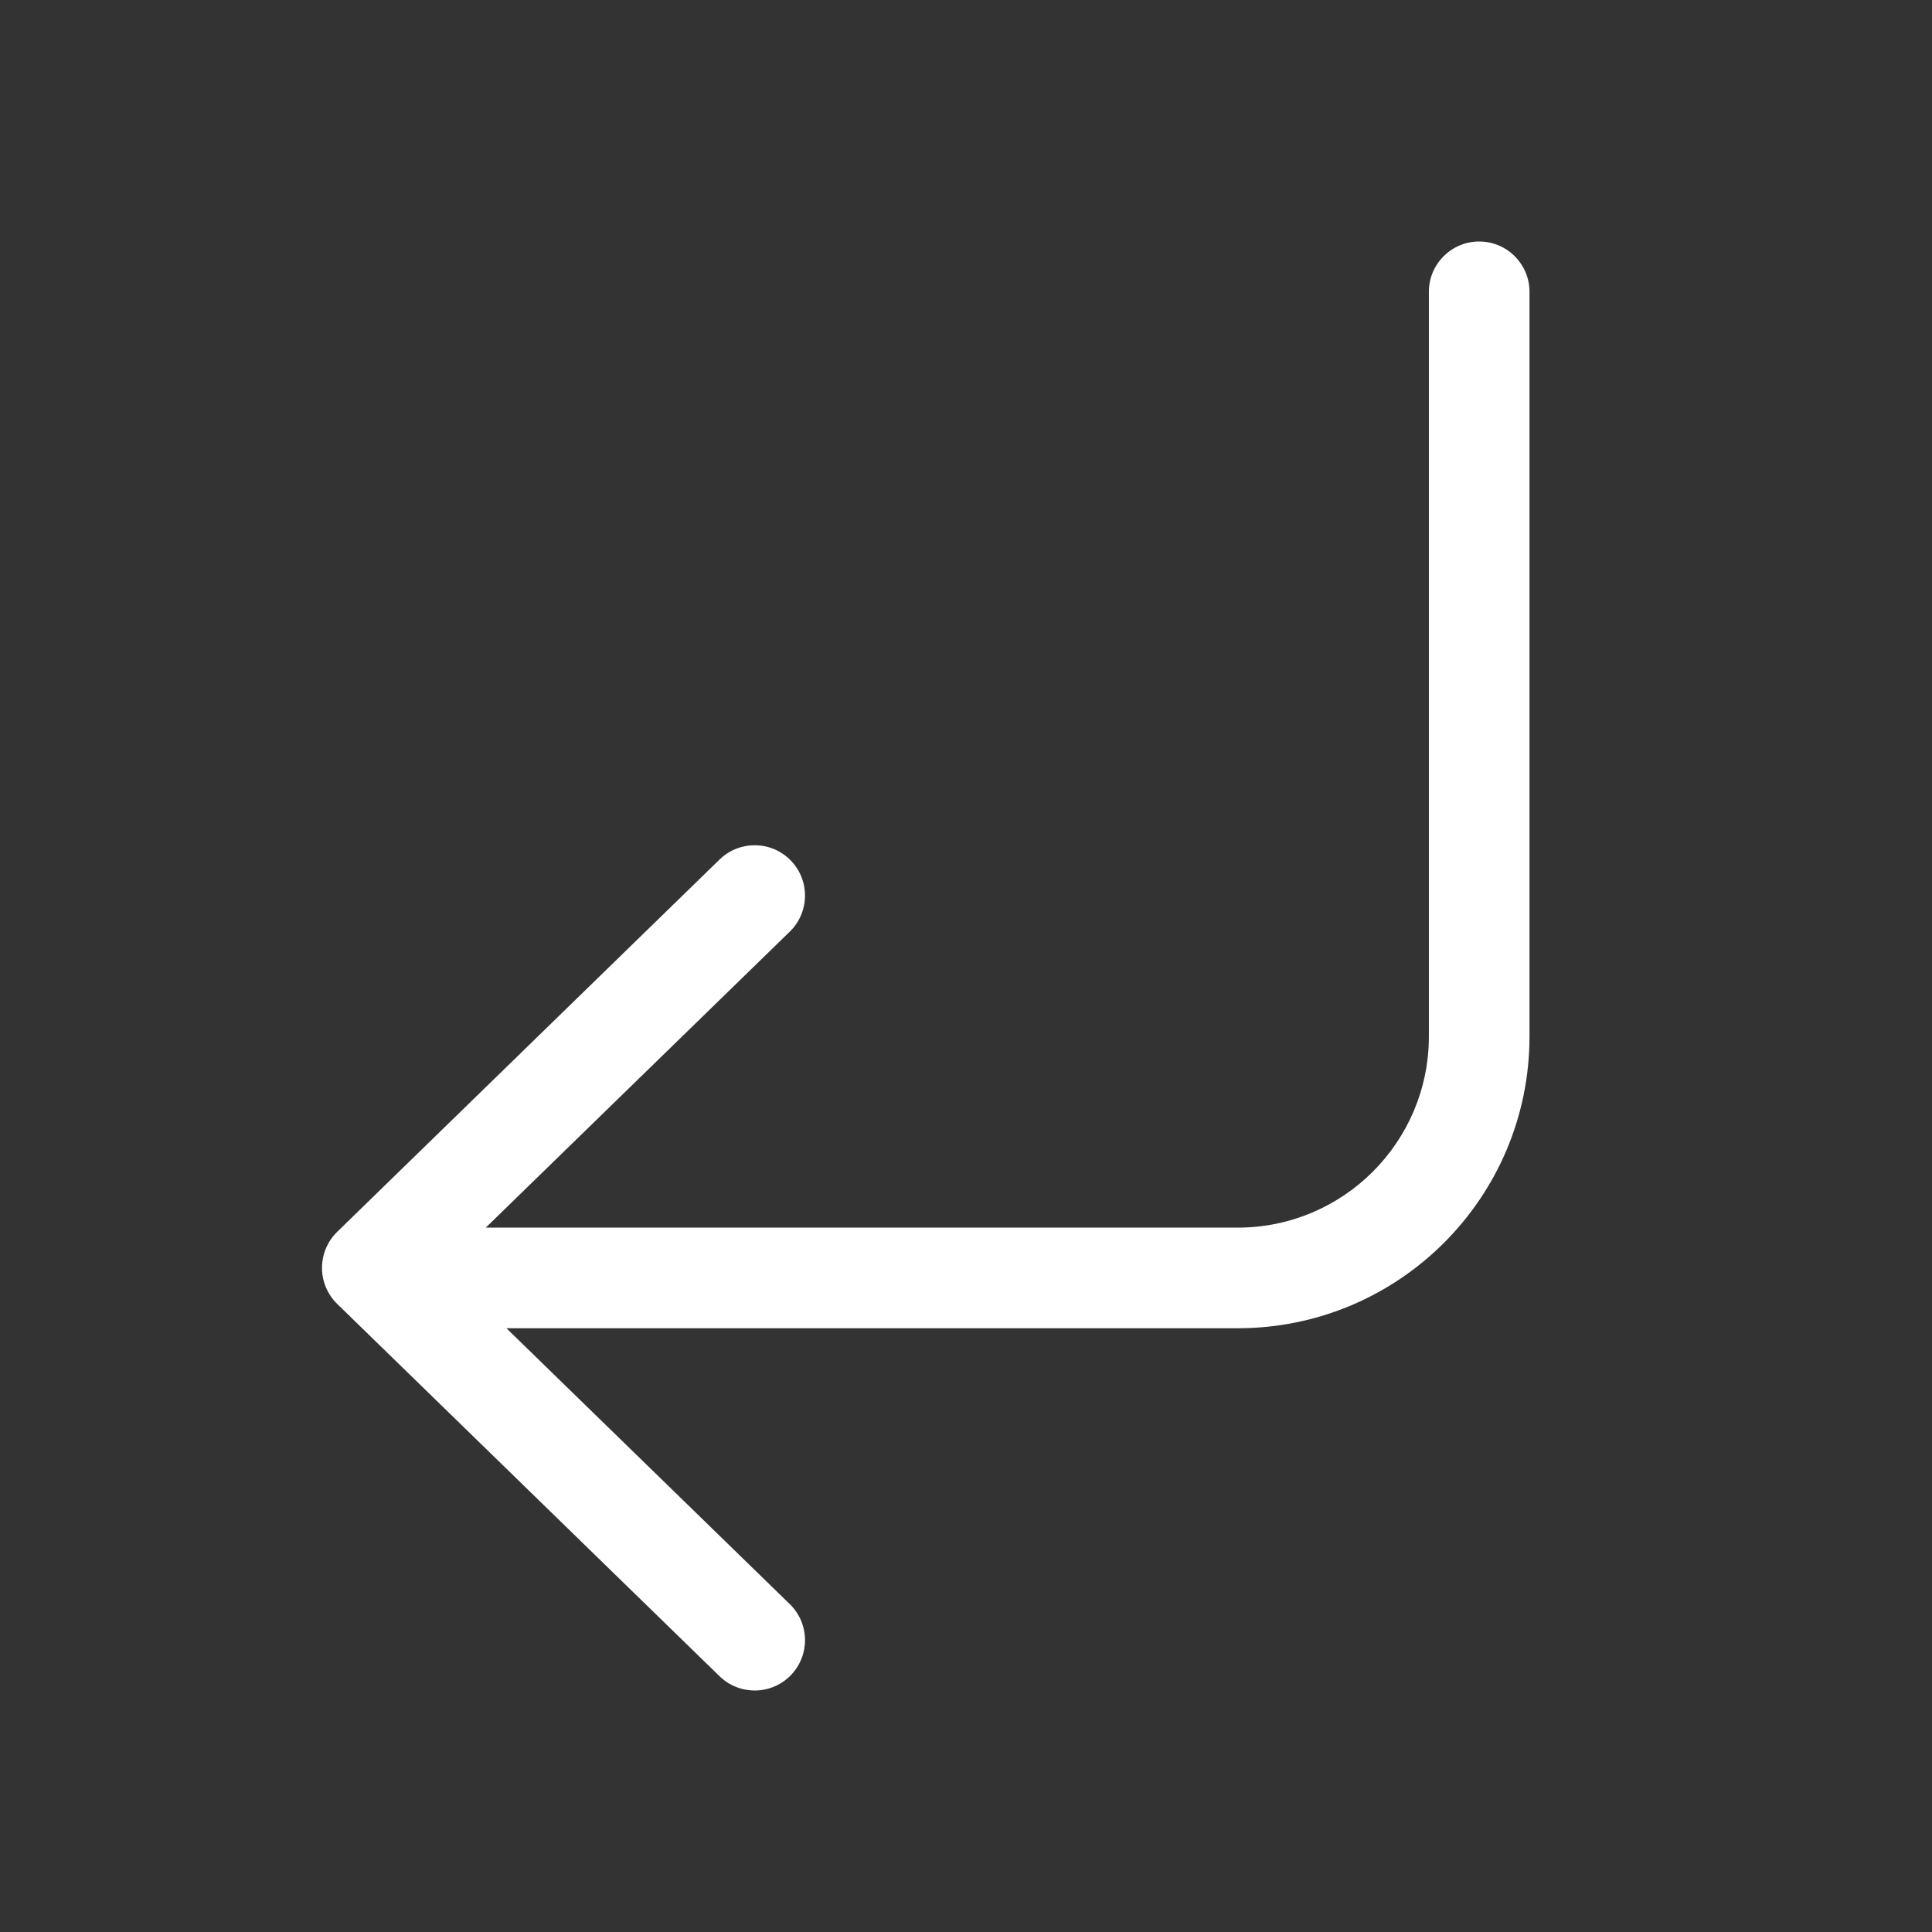 <svg width="48" height="48" viewBox="0 0 48 48" fill="none" xmlns="http://www.w3.org/2000/svg">
<rect x="0" y="0" width="48" height="48" fill="#333333" stroke="none"/>
<path d="M35.5 7.25C35.5 6.56 36.06 6 36.75 6C37.44 6 38 6.56 38 7.25V25.75C38 29.754 34.754 33 30.75 33H12.582L19.622 39.854C20.117 40.336 20.127 41.127 19.646 41.622C19.164 42.117 18.373 42.127 17.878 41.646L8.378 32.396C8.136 32.16 8 31.837 8 31.5C8 31.163 8.136 30.84 8.378 30.604L17.878 21.354C18.373 20.873 19.164 20.883 19.646 21.378C20.127 21.873 20.117 22.664 19.622 23.146L12.069 30.5H30.75C33.373 30.5 35.5 28.373 35.5 25.75V7.25Z" fill="#ffffff"/>
</svg>
